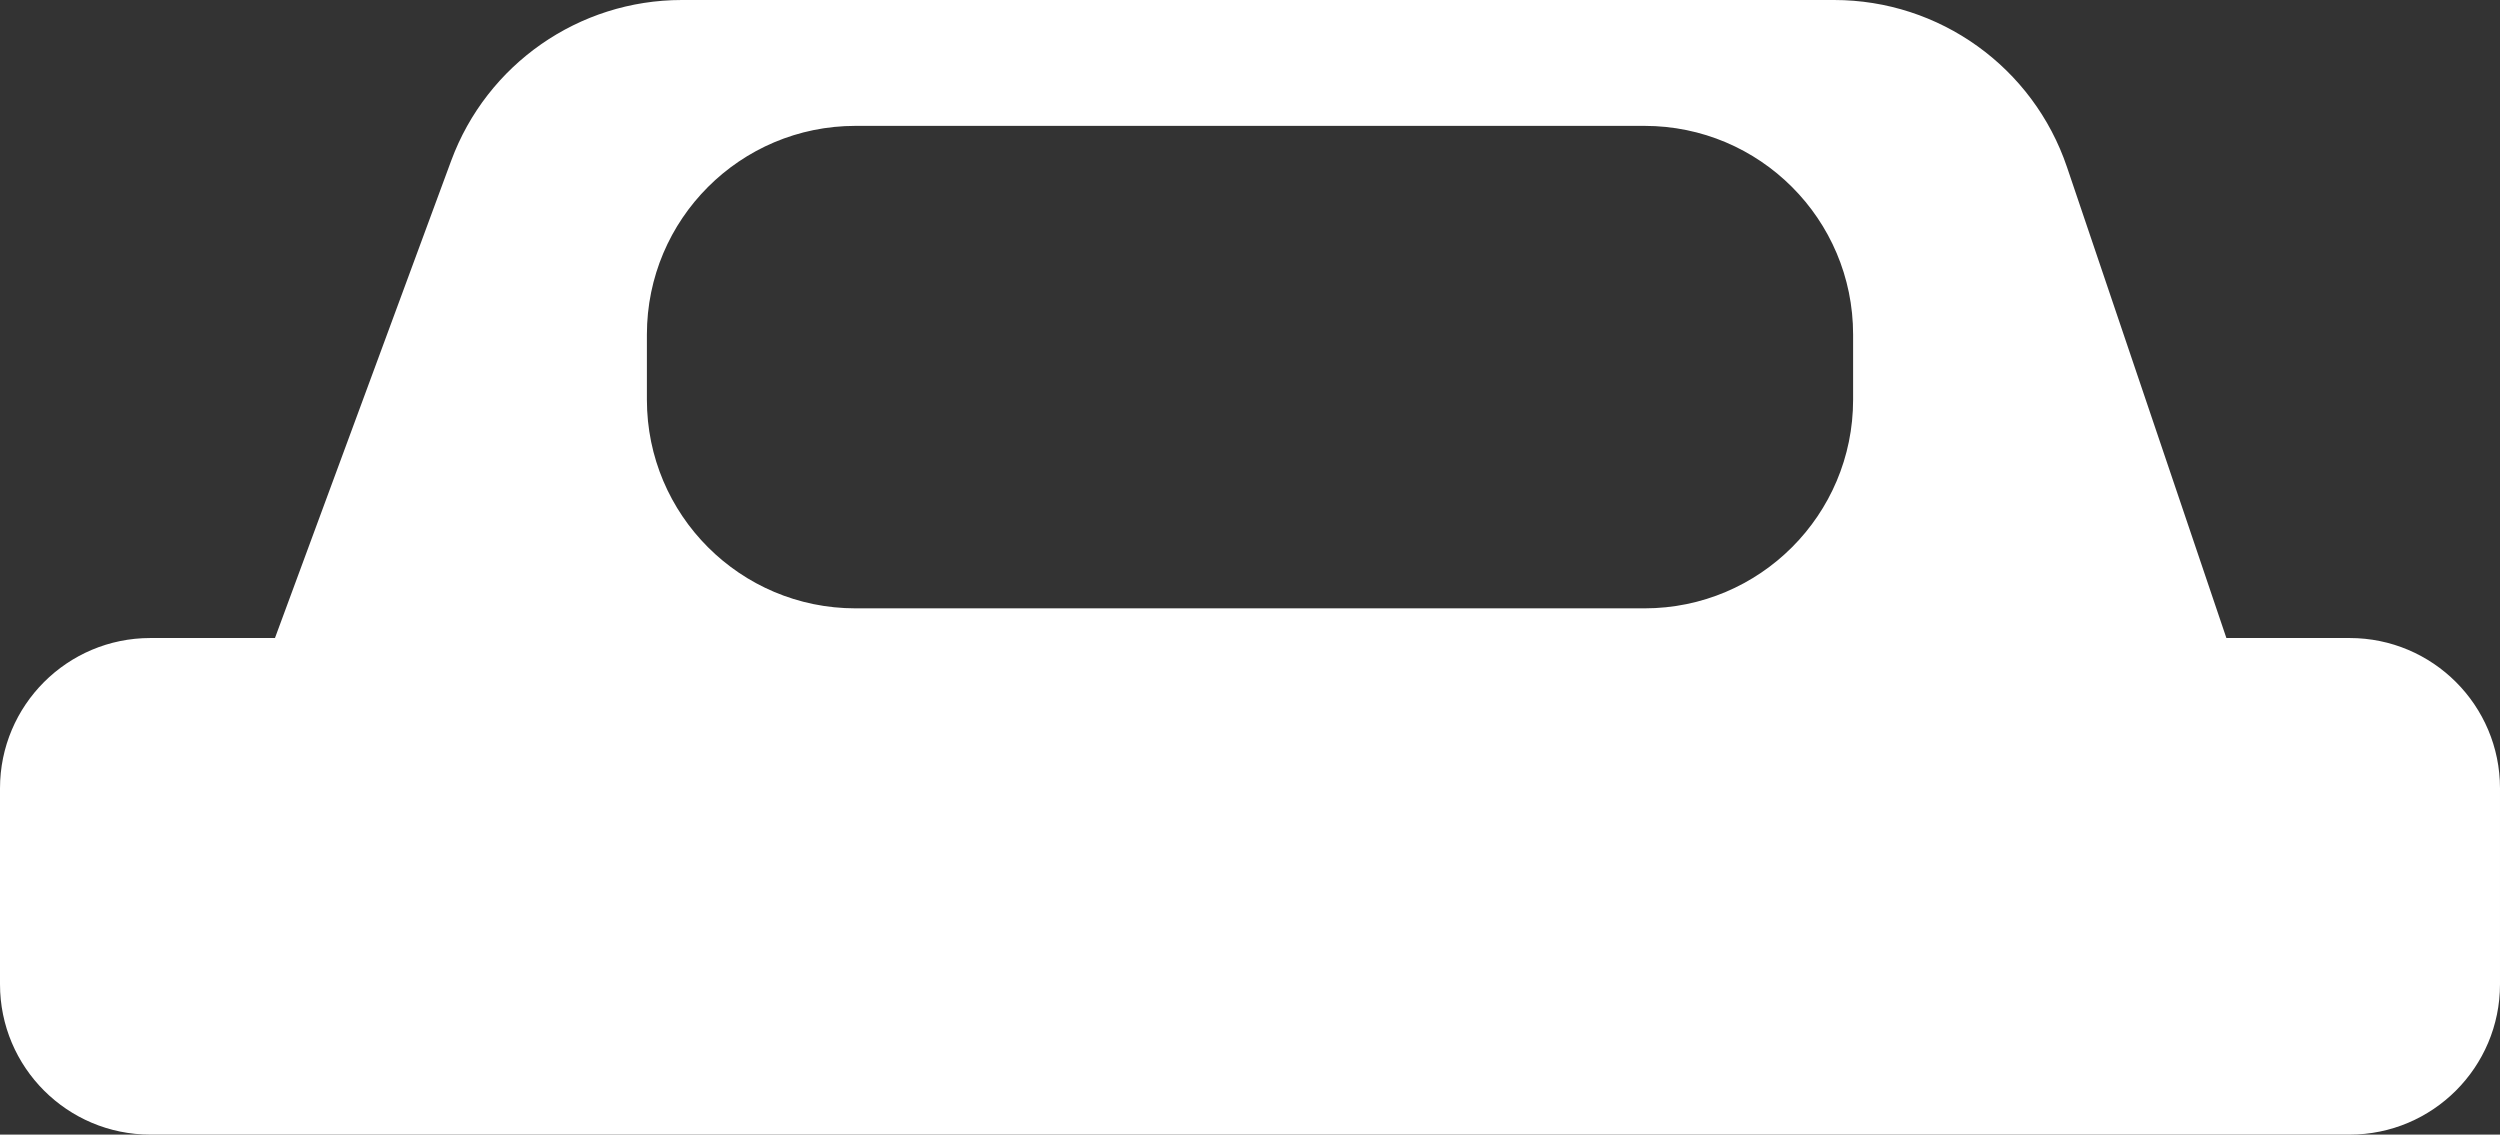 <svg version="1.1" id="图层_1" x="0px" y="0px" width="139.71px" height="63.407px" viewBox="0 0 139.71 63.407" enable-background="new 0 0 139.71 63.407" xml:space="preserve" xmlns="http://www.w3.org/2000/svg" xmlns:xlink="http://www.w3.org/1999/xlink" xmlns:xml="http://www.w3.org/XML/1998/namespace">
  <rect x="0" y="0" width="139.71" height="63.407" fill="#333333" stroke="none"/>
  <path fill="#FFFFFF" d="M131.307,35.655h-6.888l-8.908-26.318C113.623,3.756,108.387,0,102.495,0h-64.39
	c-5.754,0-10.898,3.585-12.891,8.982l-9.848,26.673H8.403C3.762,35.655,0,39.417,0,44.057v10.947c0,4.641,3.762,8.403,8.403,8.403
	h122.904c4.641,0,8.403-3.762,8.403-8.403V44.057C139.71,39.417,135.948,35.655,131.307,35.655z M36.151,18.692
	c0-6.439,5.219-11.658,11.658-11.658h44.092c6.438,0,11.658,5.22,11.658,11.658v3.647c0,6.439-5.22,11.658-11.658,11.658H47.809
	c-6.439,0-11.658-5.22-11.658-11.658V18.692z" class="color c1"/>
</svg>